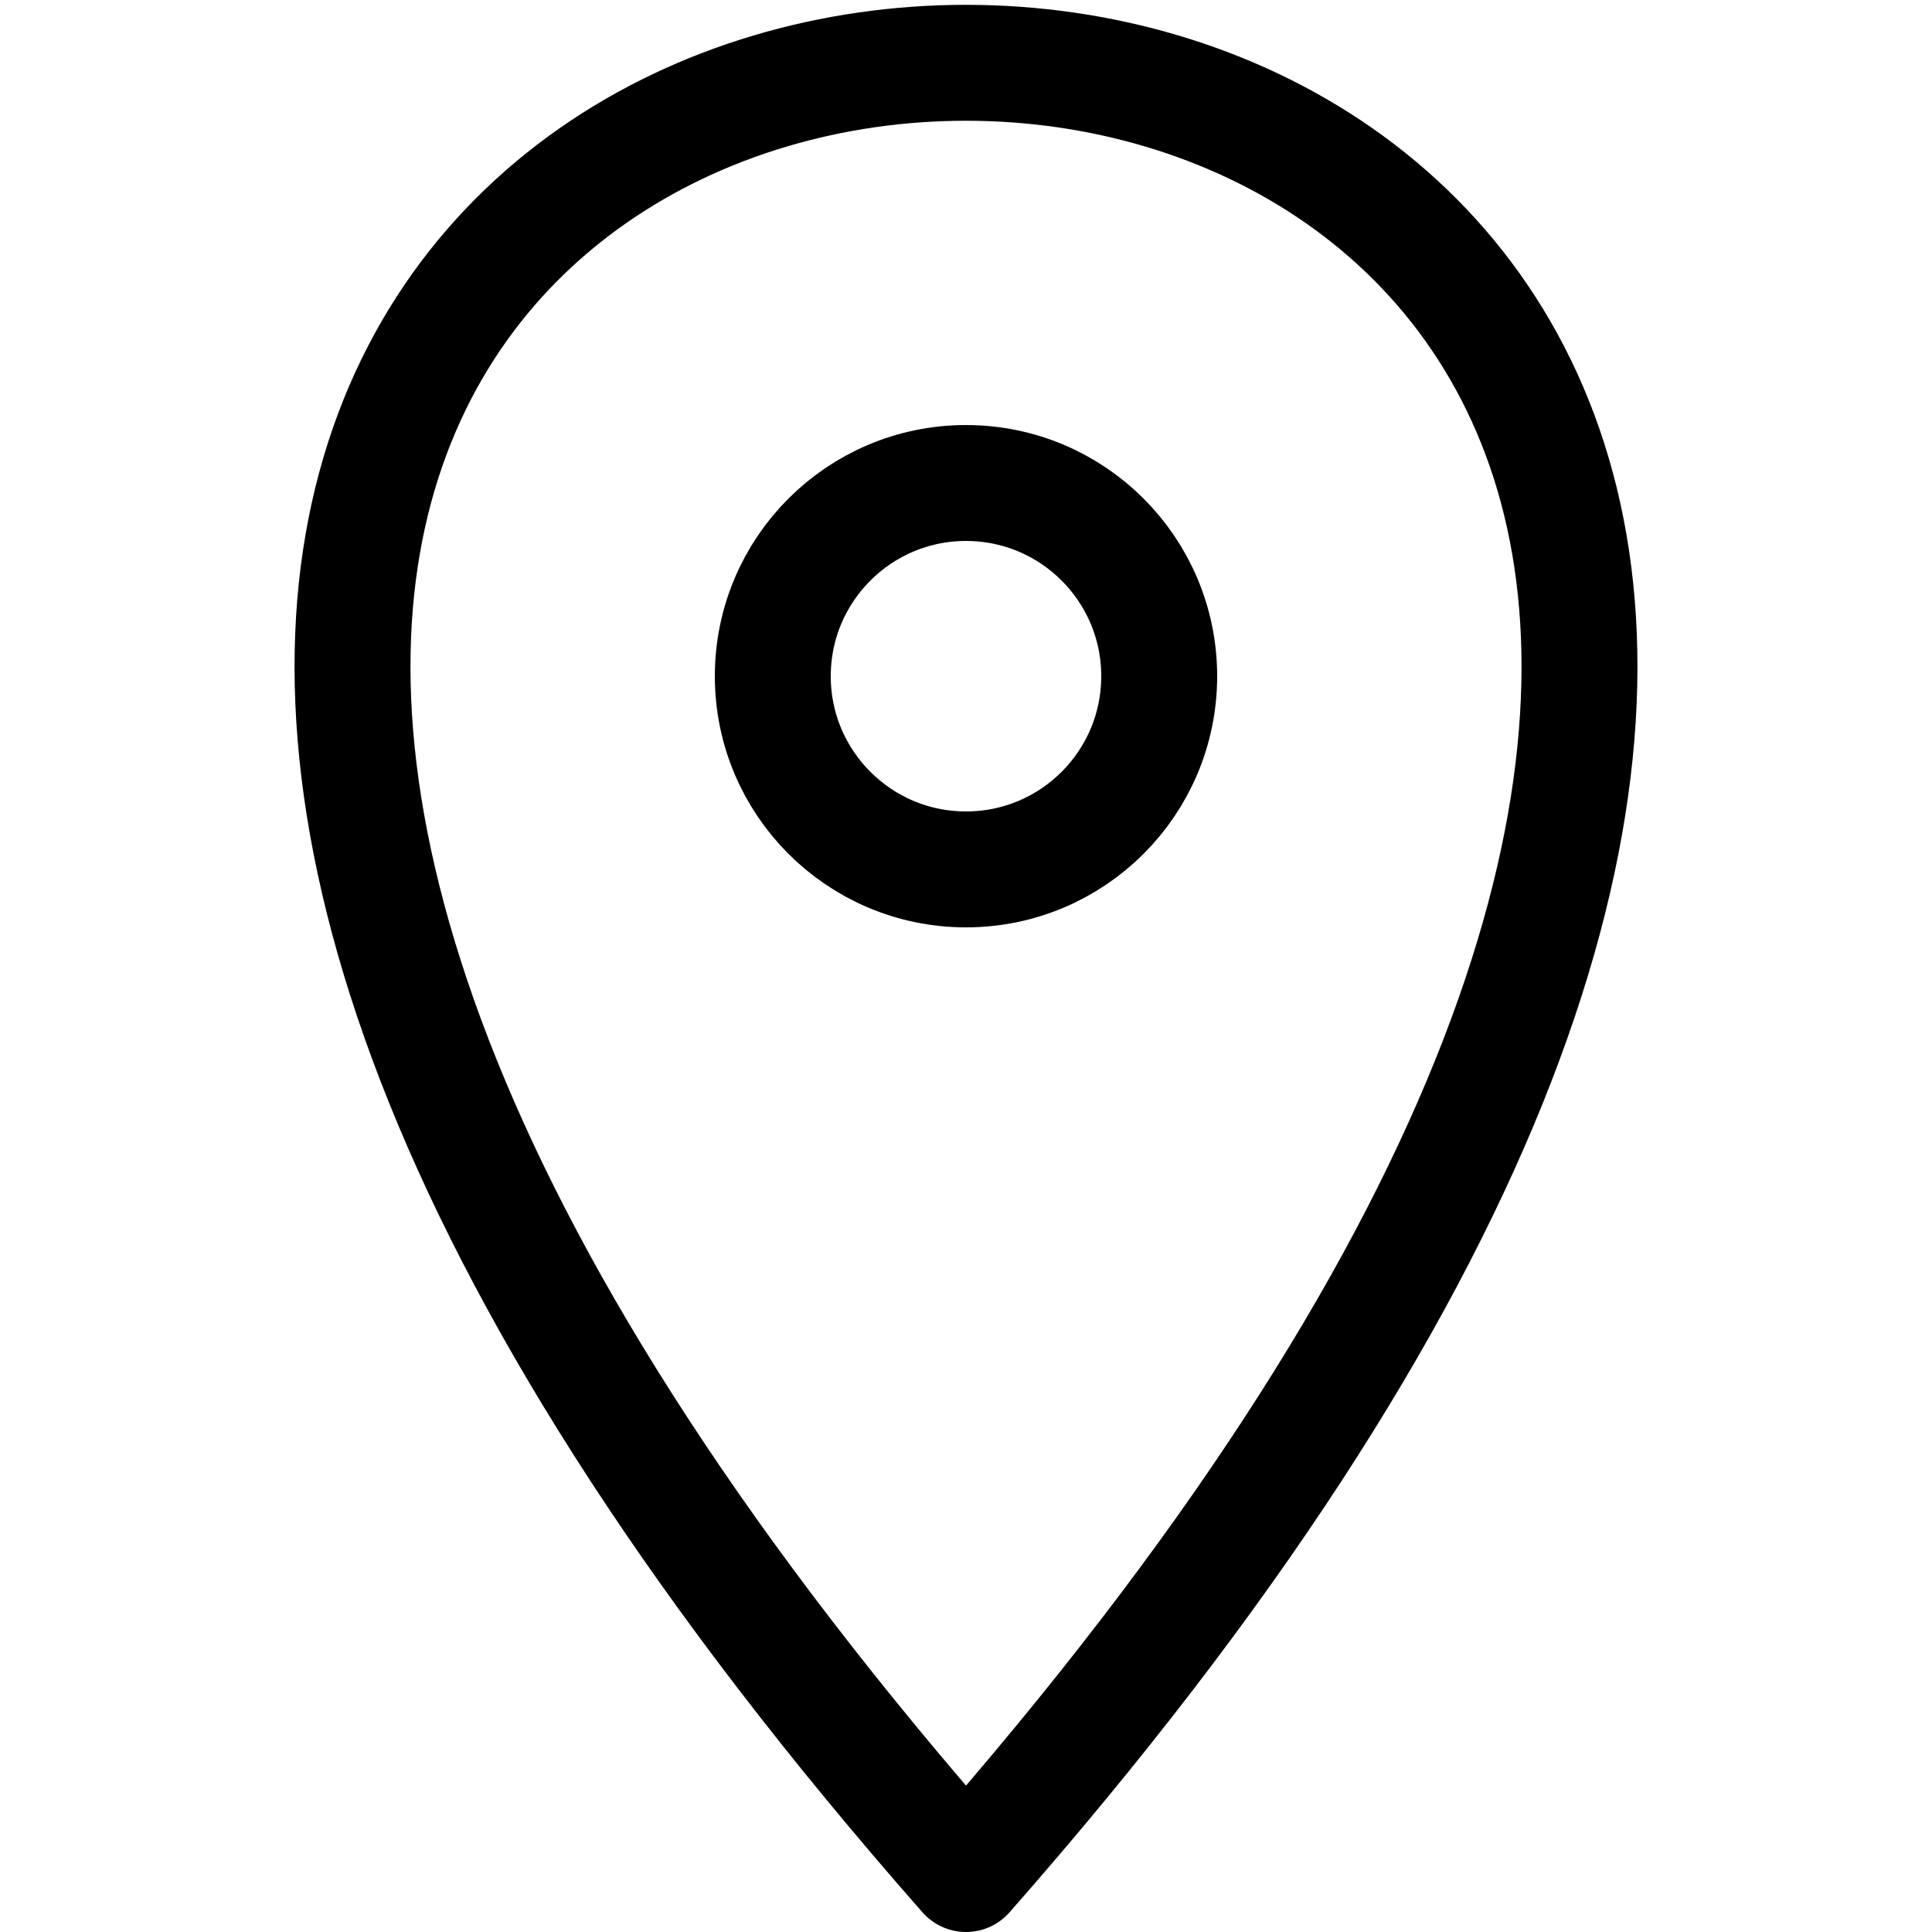 <svg version="1.1"
    width="100" height="100"
    xmlns="http://www.w3.org/2000/svg" 
    viewBox="0 0 100 100"
    style="
        stroke: black;
        fill: black;
        stroke-width: 6px;
        stroke-linecap: round;
    ">
    <circle
        id="circle"
        fill="transparent"
        cx="50" cy="35" r="10" /> 
    <path 
        fill="transparent"
        d="M 50 97 C -60 -28 160 -28 50 97" />
</svg>